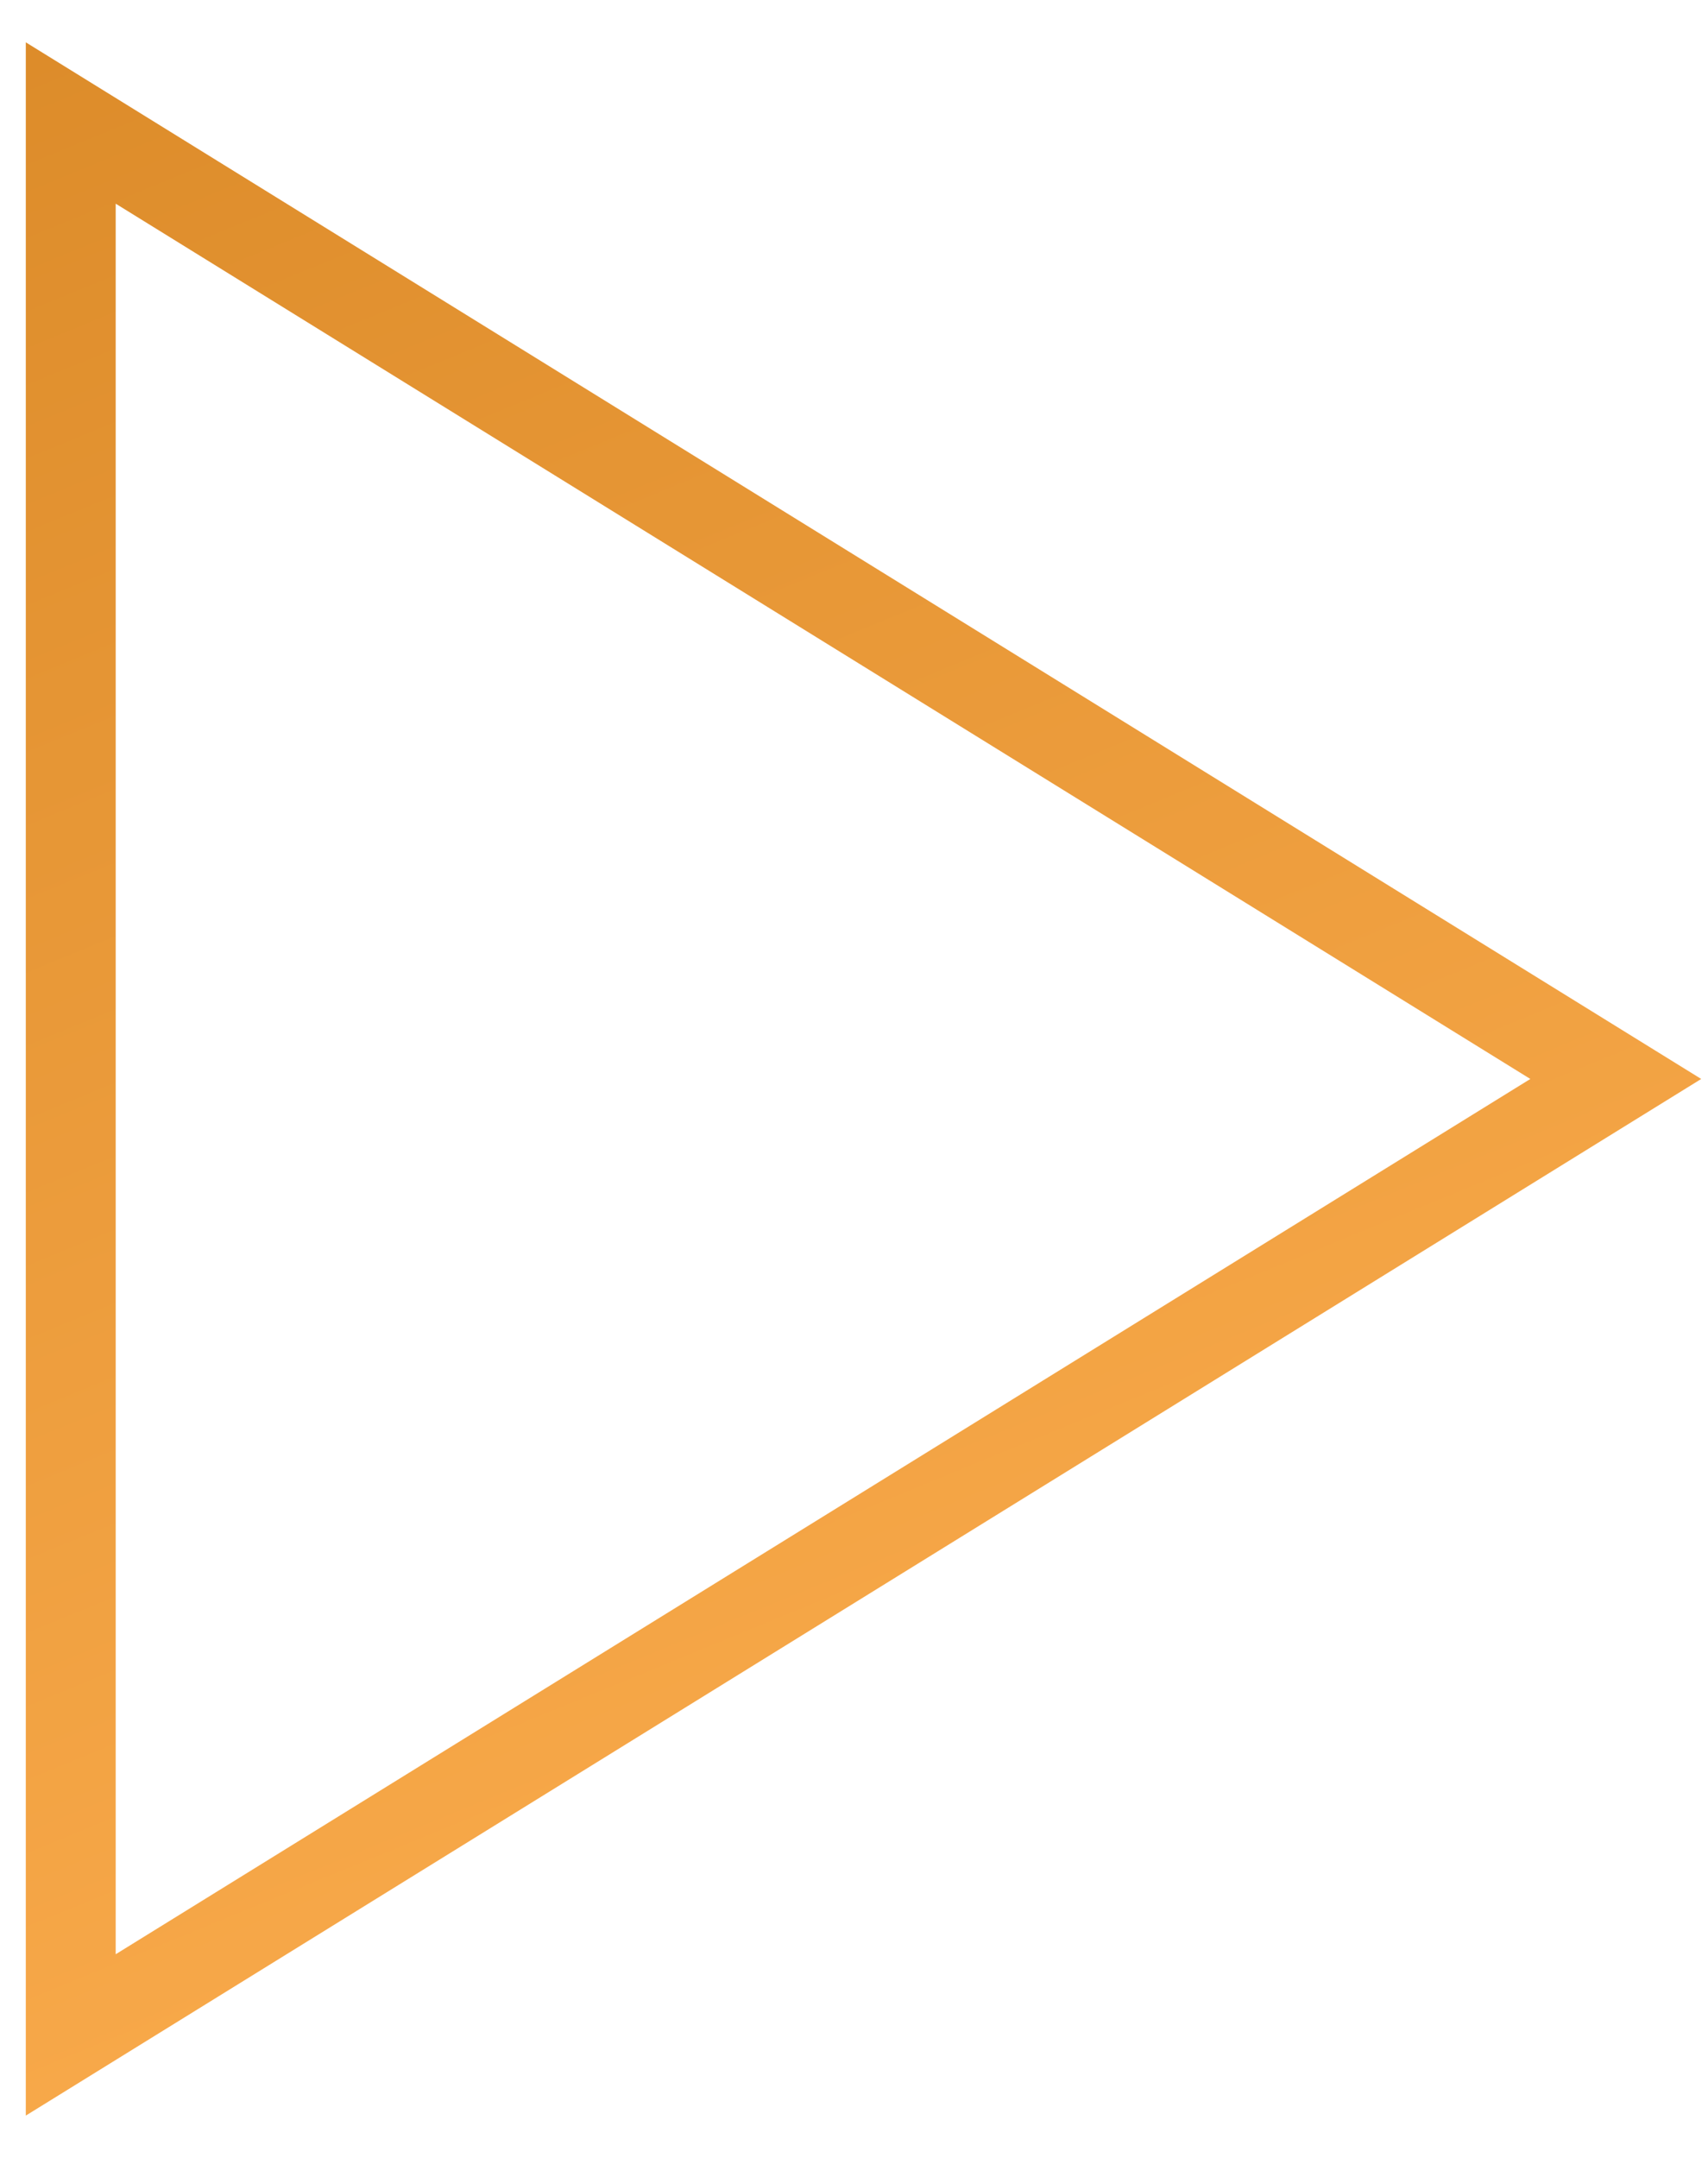 <svg width="19" height="24" viewBox="0 0 19 24" fill="none" xmlns="http://www.w3.org/2000/svg">
<path d="M0.787 1.368L17.974 12L0.787 22.632V1.368Z" stroke="url(#paint0_linear_247_979)"/>
<defs>
<linearGradient id="paint0_linear_247_979" x1="25.282" y1="14.022" x2="10.937" y2="-20.905" gradientUnits="userSpaceOnUse">
<stop stop-color="#F8A94A"/>
<stop offset="1" stop-color="#C97713"/>
</linearGradient>
</defs>
</svg>
